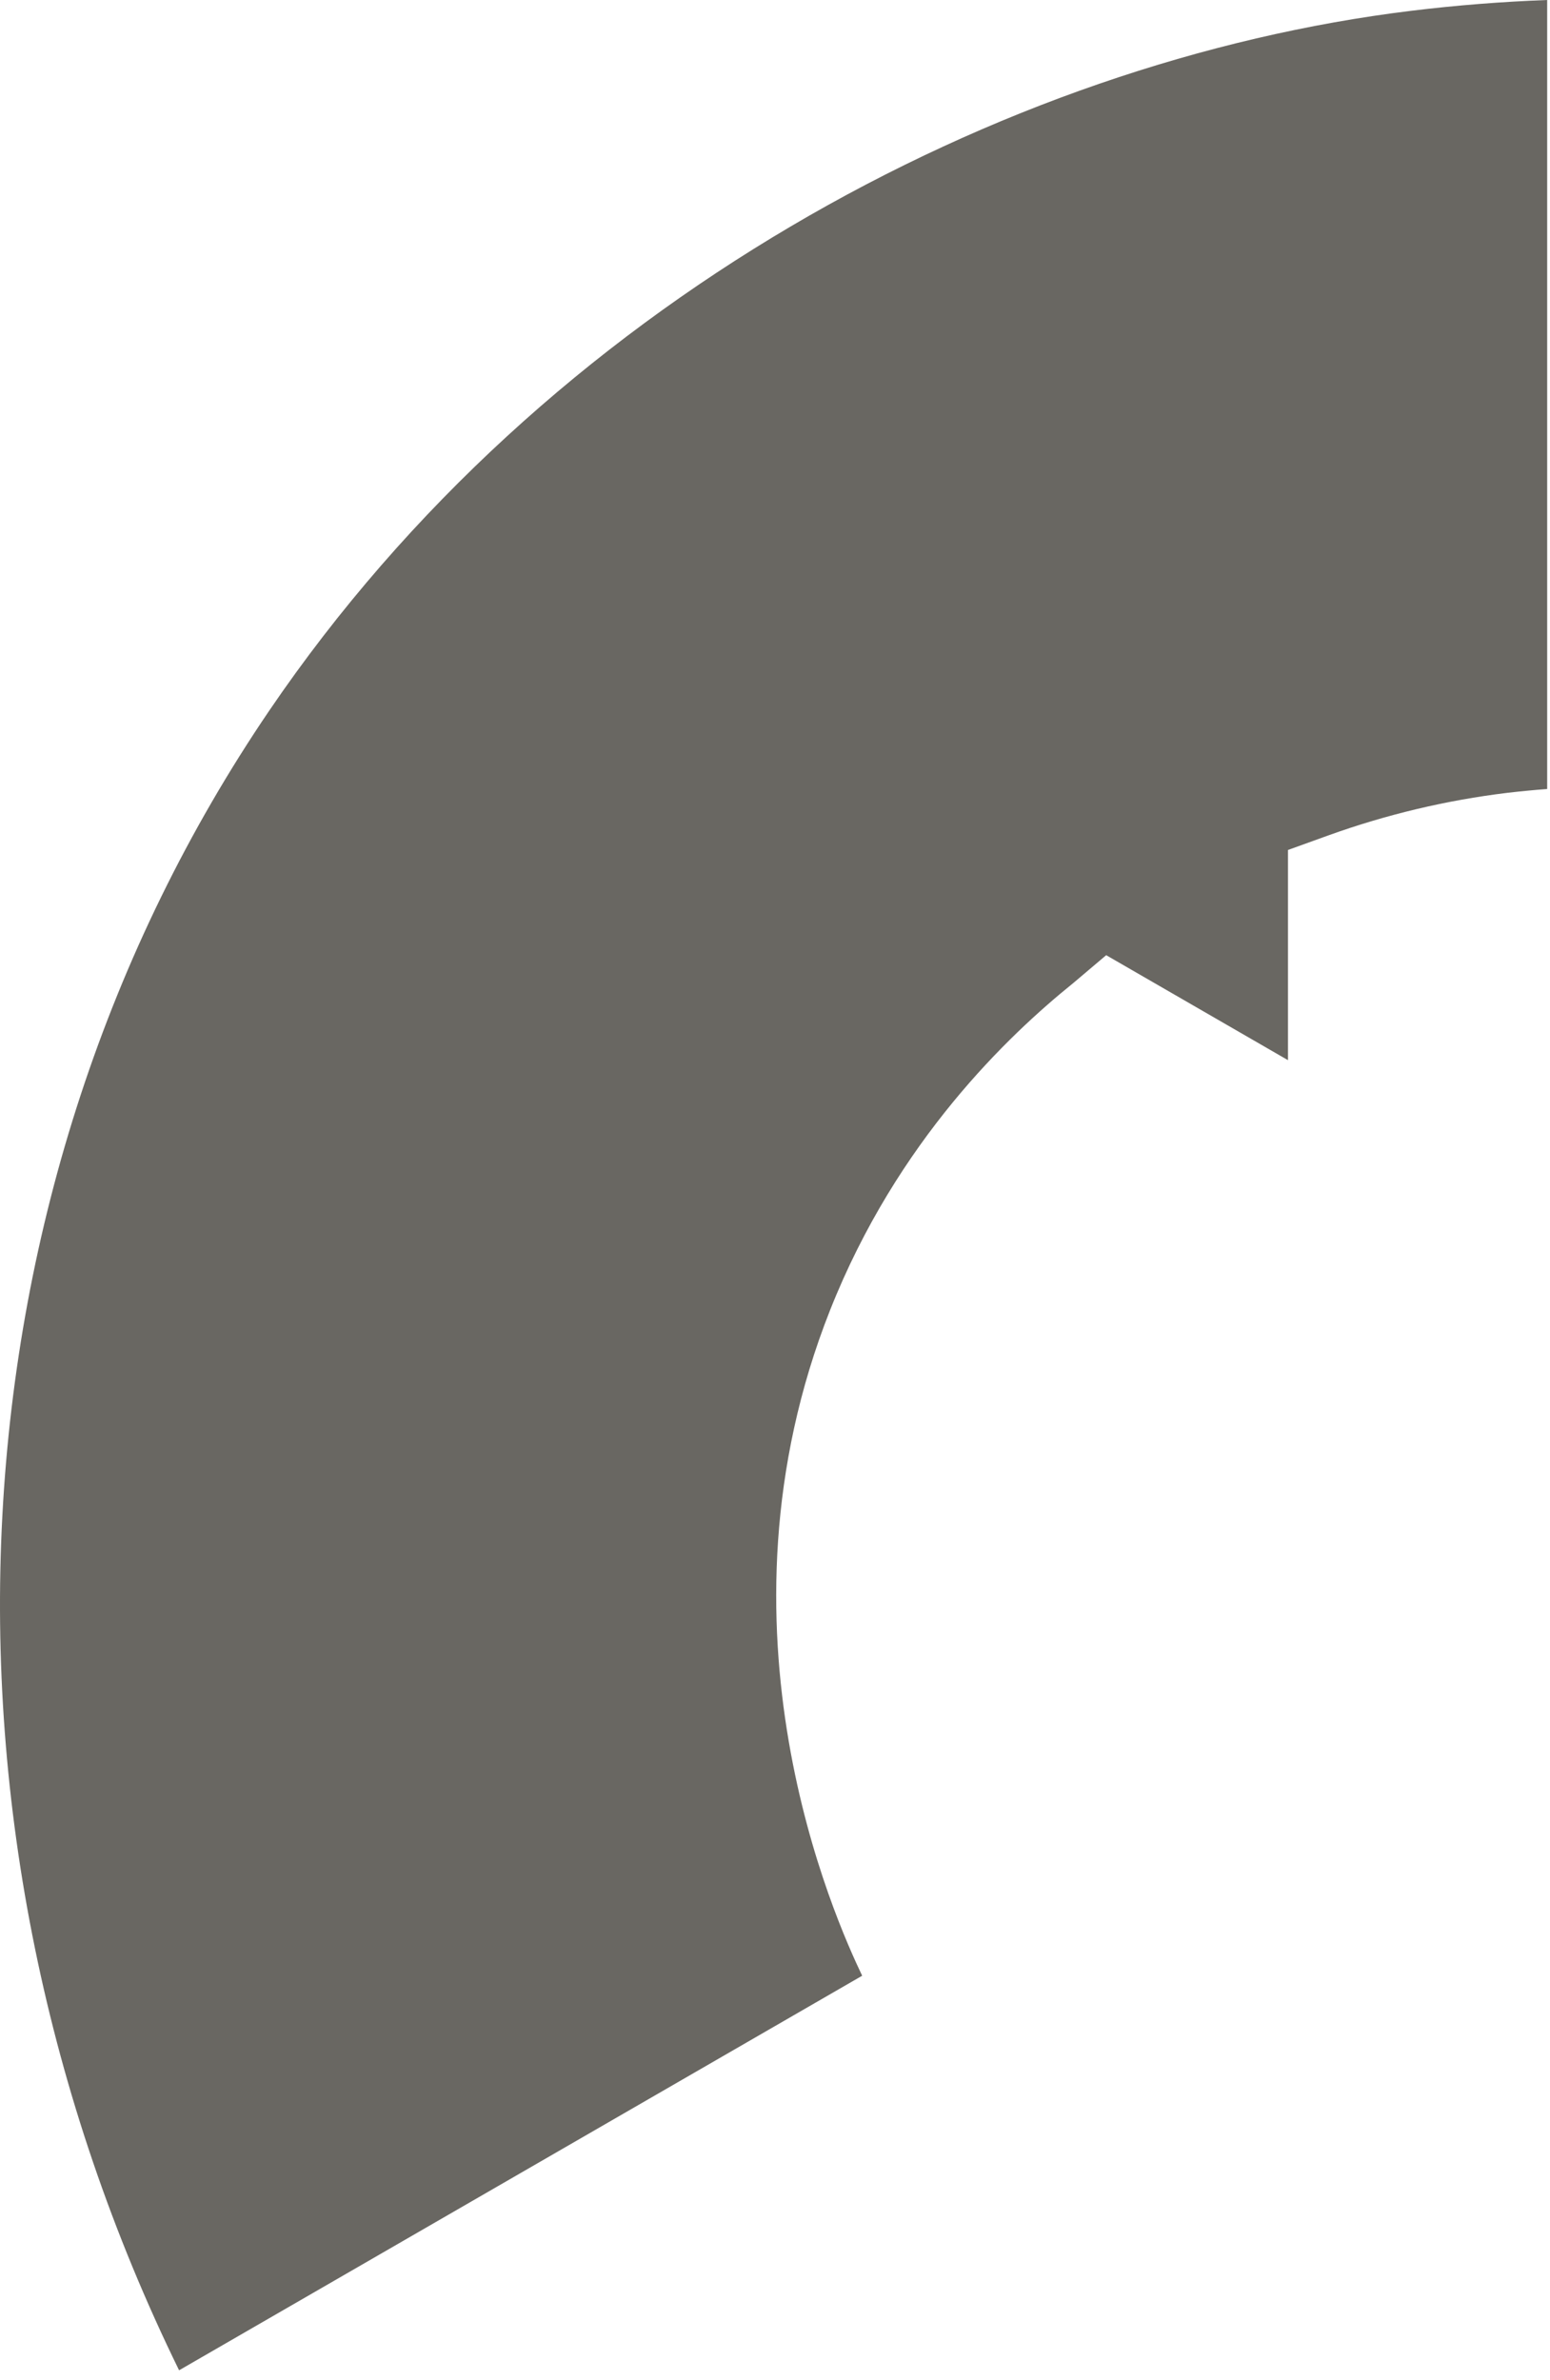<svg width="144" height="221" viewBox="0 0 144 221" fill="none" xmlns="http://www.w3.org/2000/svg">
<path d="M16.638 220.11C-8.142 169.55 -5.152 110.37 25.008 66C50.778 28.1 93.068 5.64 131.128 1C135.288 0.49 139.508 0.16 143.738 0V73.27C142.508 73.36 141.288 73.48 140.068 73.62C134.378 74.31 128.788 75.64 123.428 77.57L119.658 78.93V98.45L102.768 88.7L99.708 91.29C93.728 96.11 83.358 105.91 77.118 121.66C65.388 151.27 77.618 178.27 80.098 183.47C58.948 195.68 37.798 207.9 16.638 220.11Z" fill="#696762"/>
</svg>
